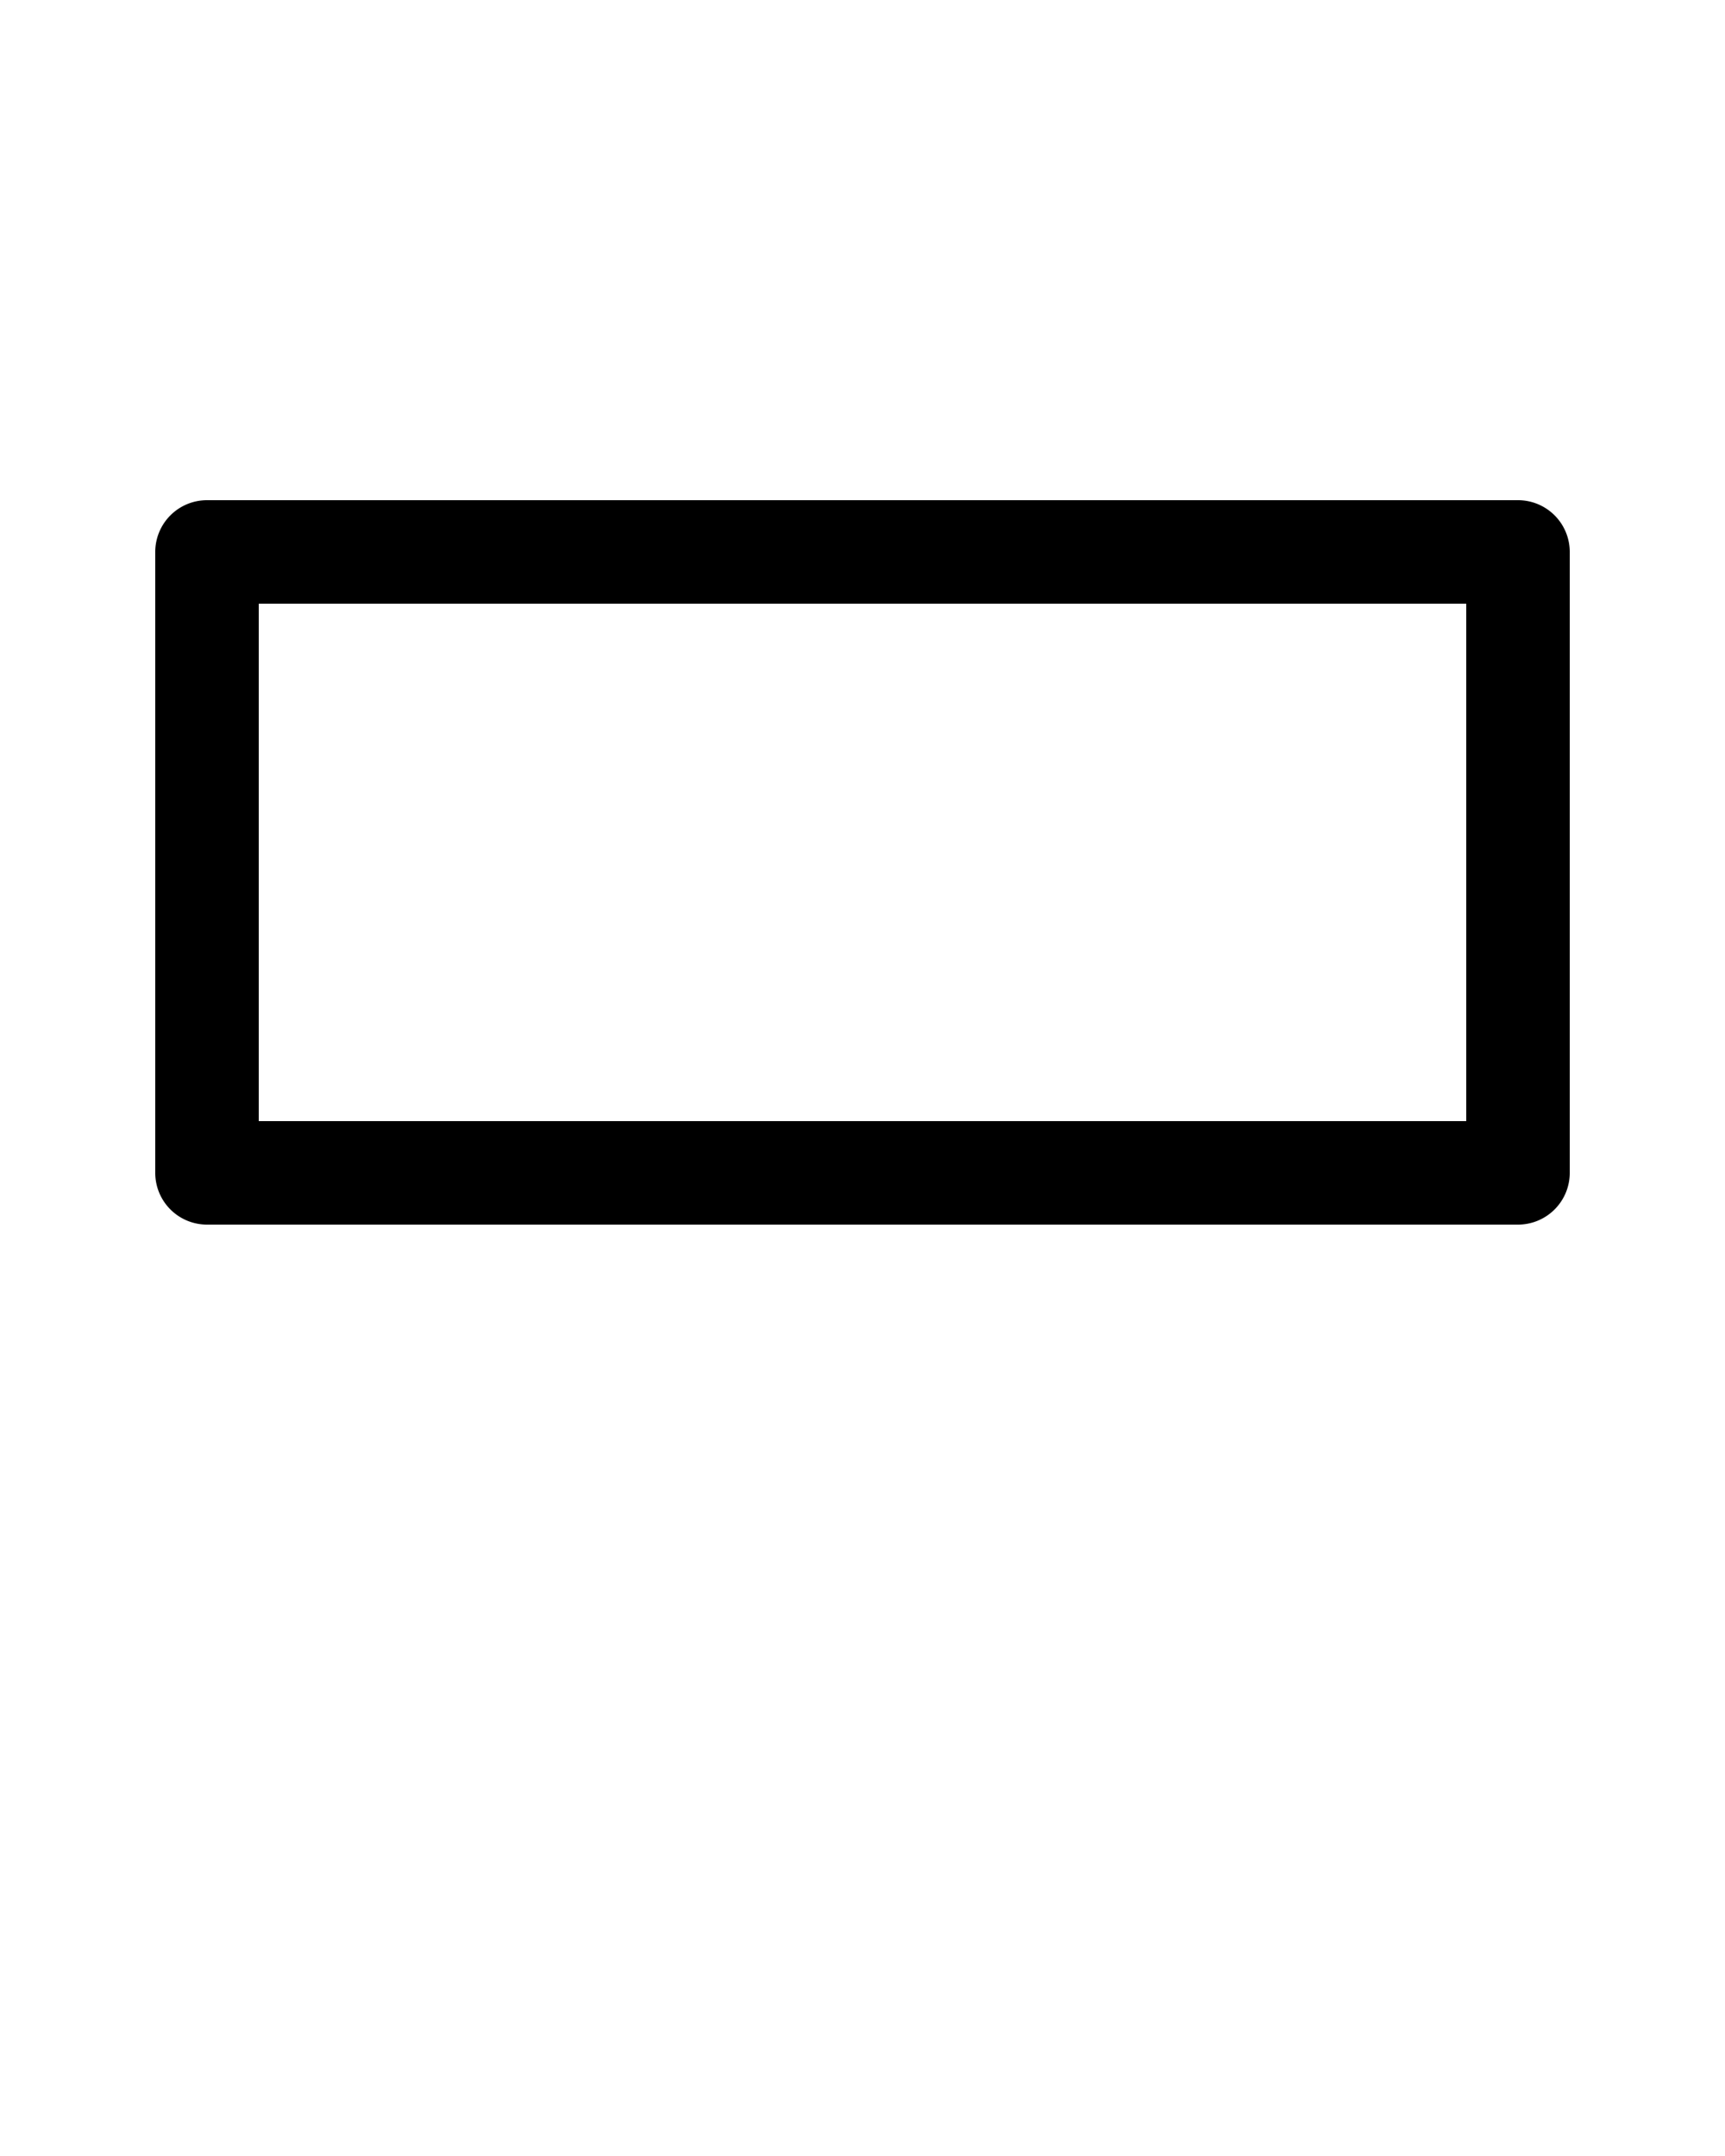 <svg xmlns:dc="http://purl.org/dc/elements/1.1/" xmlns:cc="http://creativecommons.org/ns#" xmlns:rdf="http://www.w3.org/1999/02/22-rdf-syntax-ns#" xmlns:svg="http://www.w3.org/2000/svg" xmlns="http://www.w3.org/2000/svg" xmlns:sodipodi="http://sodipodi.sourceforge.net/DTD/sodipodi-0.dtd" xmlns:inkscape="http://www.inkscape.org/namespaces/inkscape" version="1.1" x="0px" y="0px" viewBox="0 0 100 125"><g transform="translate(0,-952.362)"><path style="text-indent:0;text-transform:none;direction:ltr;block-progression:tb;baseline-shift:baseline;color:#000000;enable-background:accumulate;" d="m 88,1023.362 a 3,3 0 0 0 3,-3 l 0,-36 a 3,3 0 0 0 -3,-3 l -76,0 a 3,3 0 0 0 -3,3 l 0,36 a 3,3 0 0 0 3,3 l 76,0 z m -3,-6 -70,0 0,-30 70,0 0,30 z" fill="#000000" fill-opacity="1" stroke="none" marker="none" visibility="visible" display="inline" overflow="visible"/></g></svg>